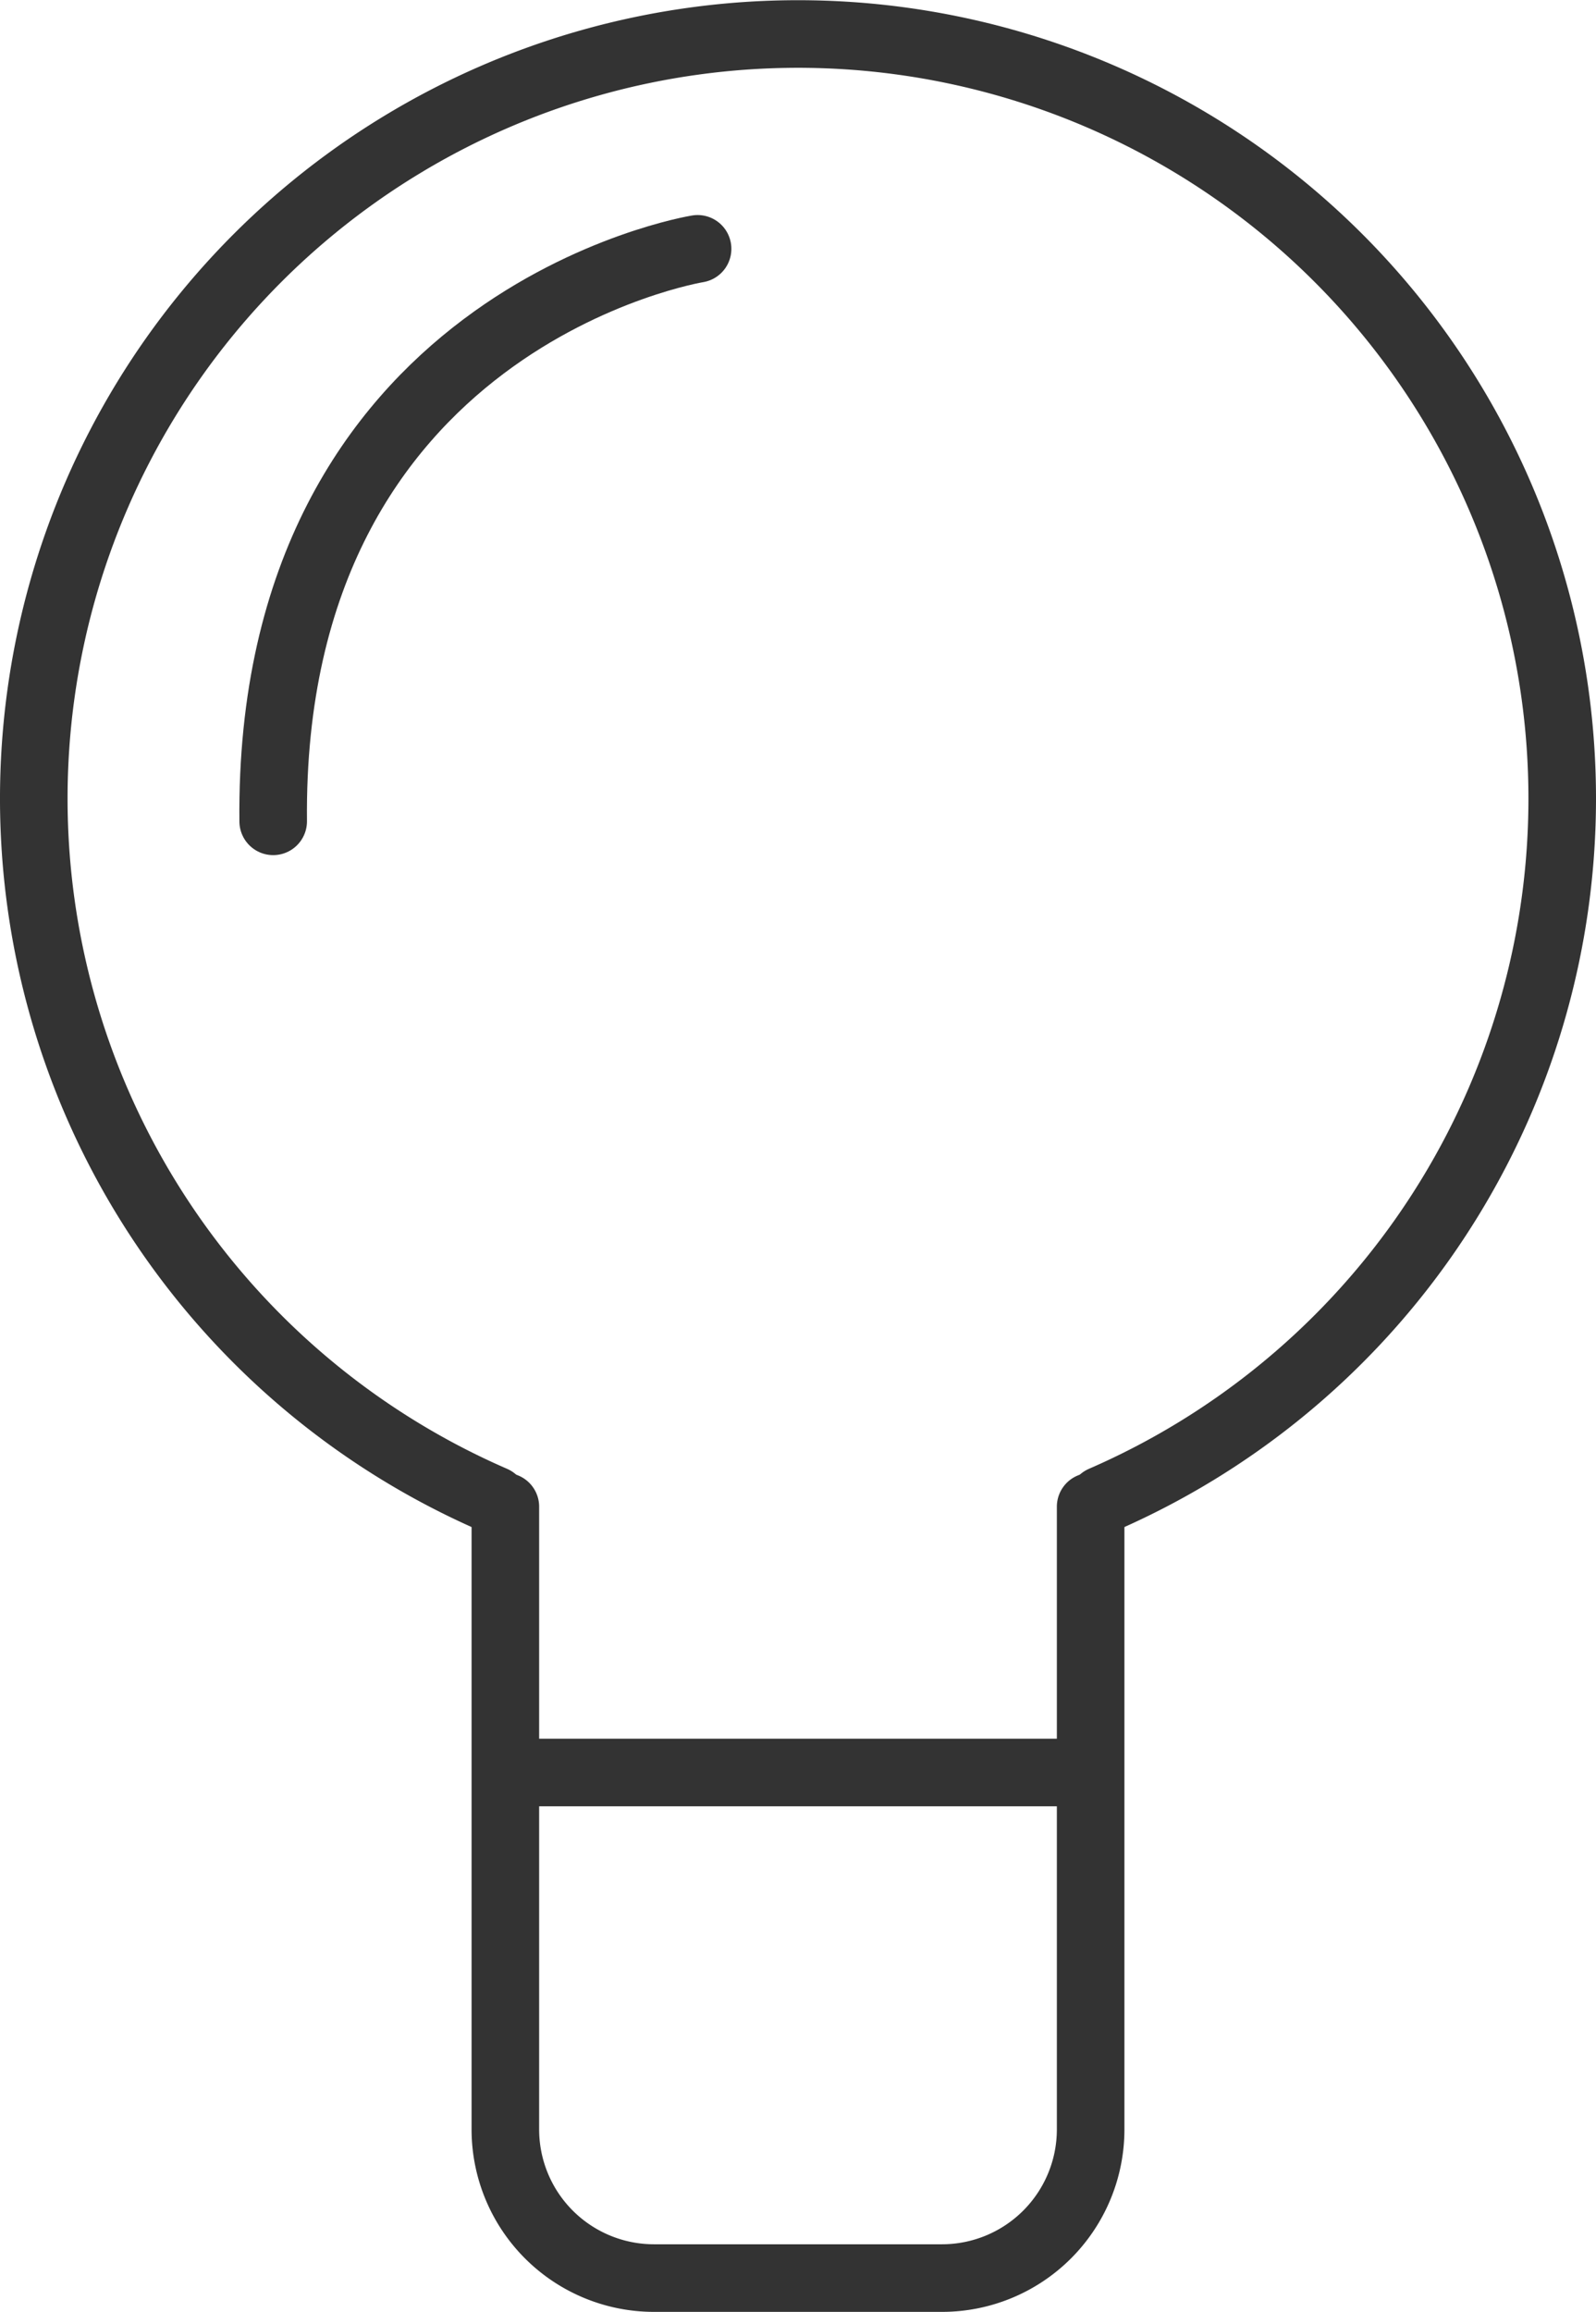 <svg xmlns="http://www.w3.org/2000/svg" viewBox="0 0 236.2 342"><defs><style>.cls-1{fill:none;stroke:#333;stroke-linecap:round;stroke-linejoin:round;stroke-width:10px;}.cls-2{fill:#333;}</style></defs><title>生活</title><g id="图层_2" data-name="图层 2"><g id="图层_1-2" data-name="图层 1"><path class="cls-1" d="M73.05,221.87a113.1,113.1,0,1,1,90.1,0"/><path class="cls-1" d="M161.41,222.89V315a22,22,0,0,1-22,22H96.79a22,22,0,0,1-22-22V222.89"/><rect class="cls-2" x="77.97" y="257.21" width="80.26" height="10"/><path class="cls-1" d="M103.24,36.81S39.69,47.1,40.43,121.5"/></g></g></svg>
